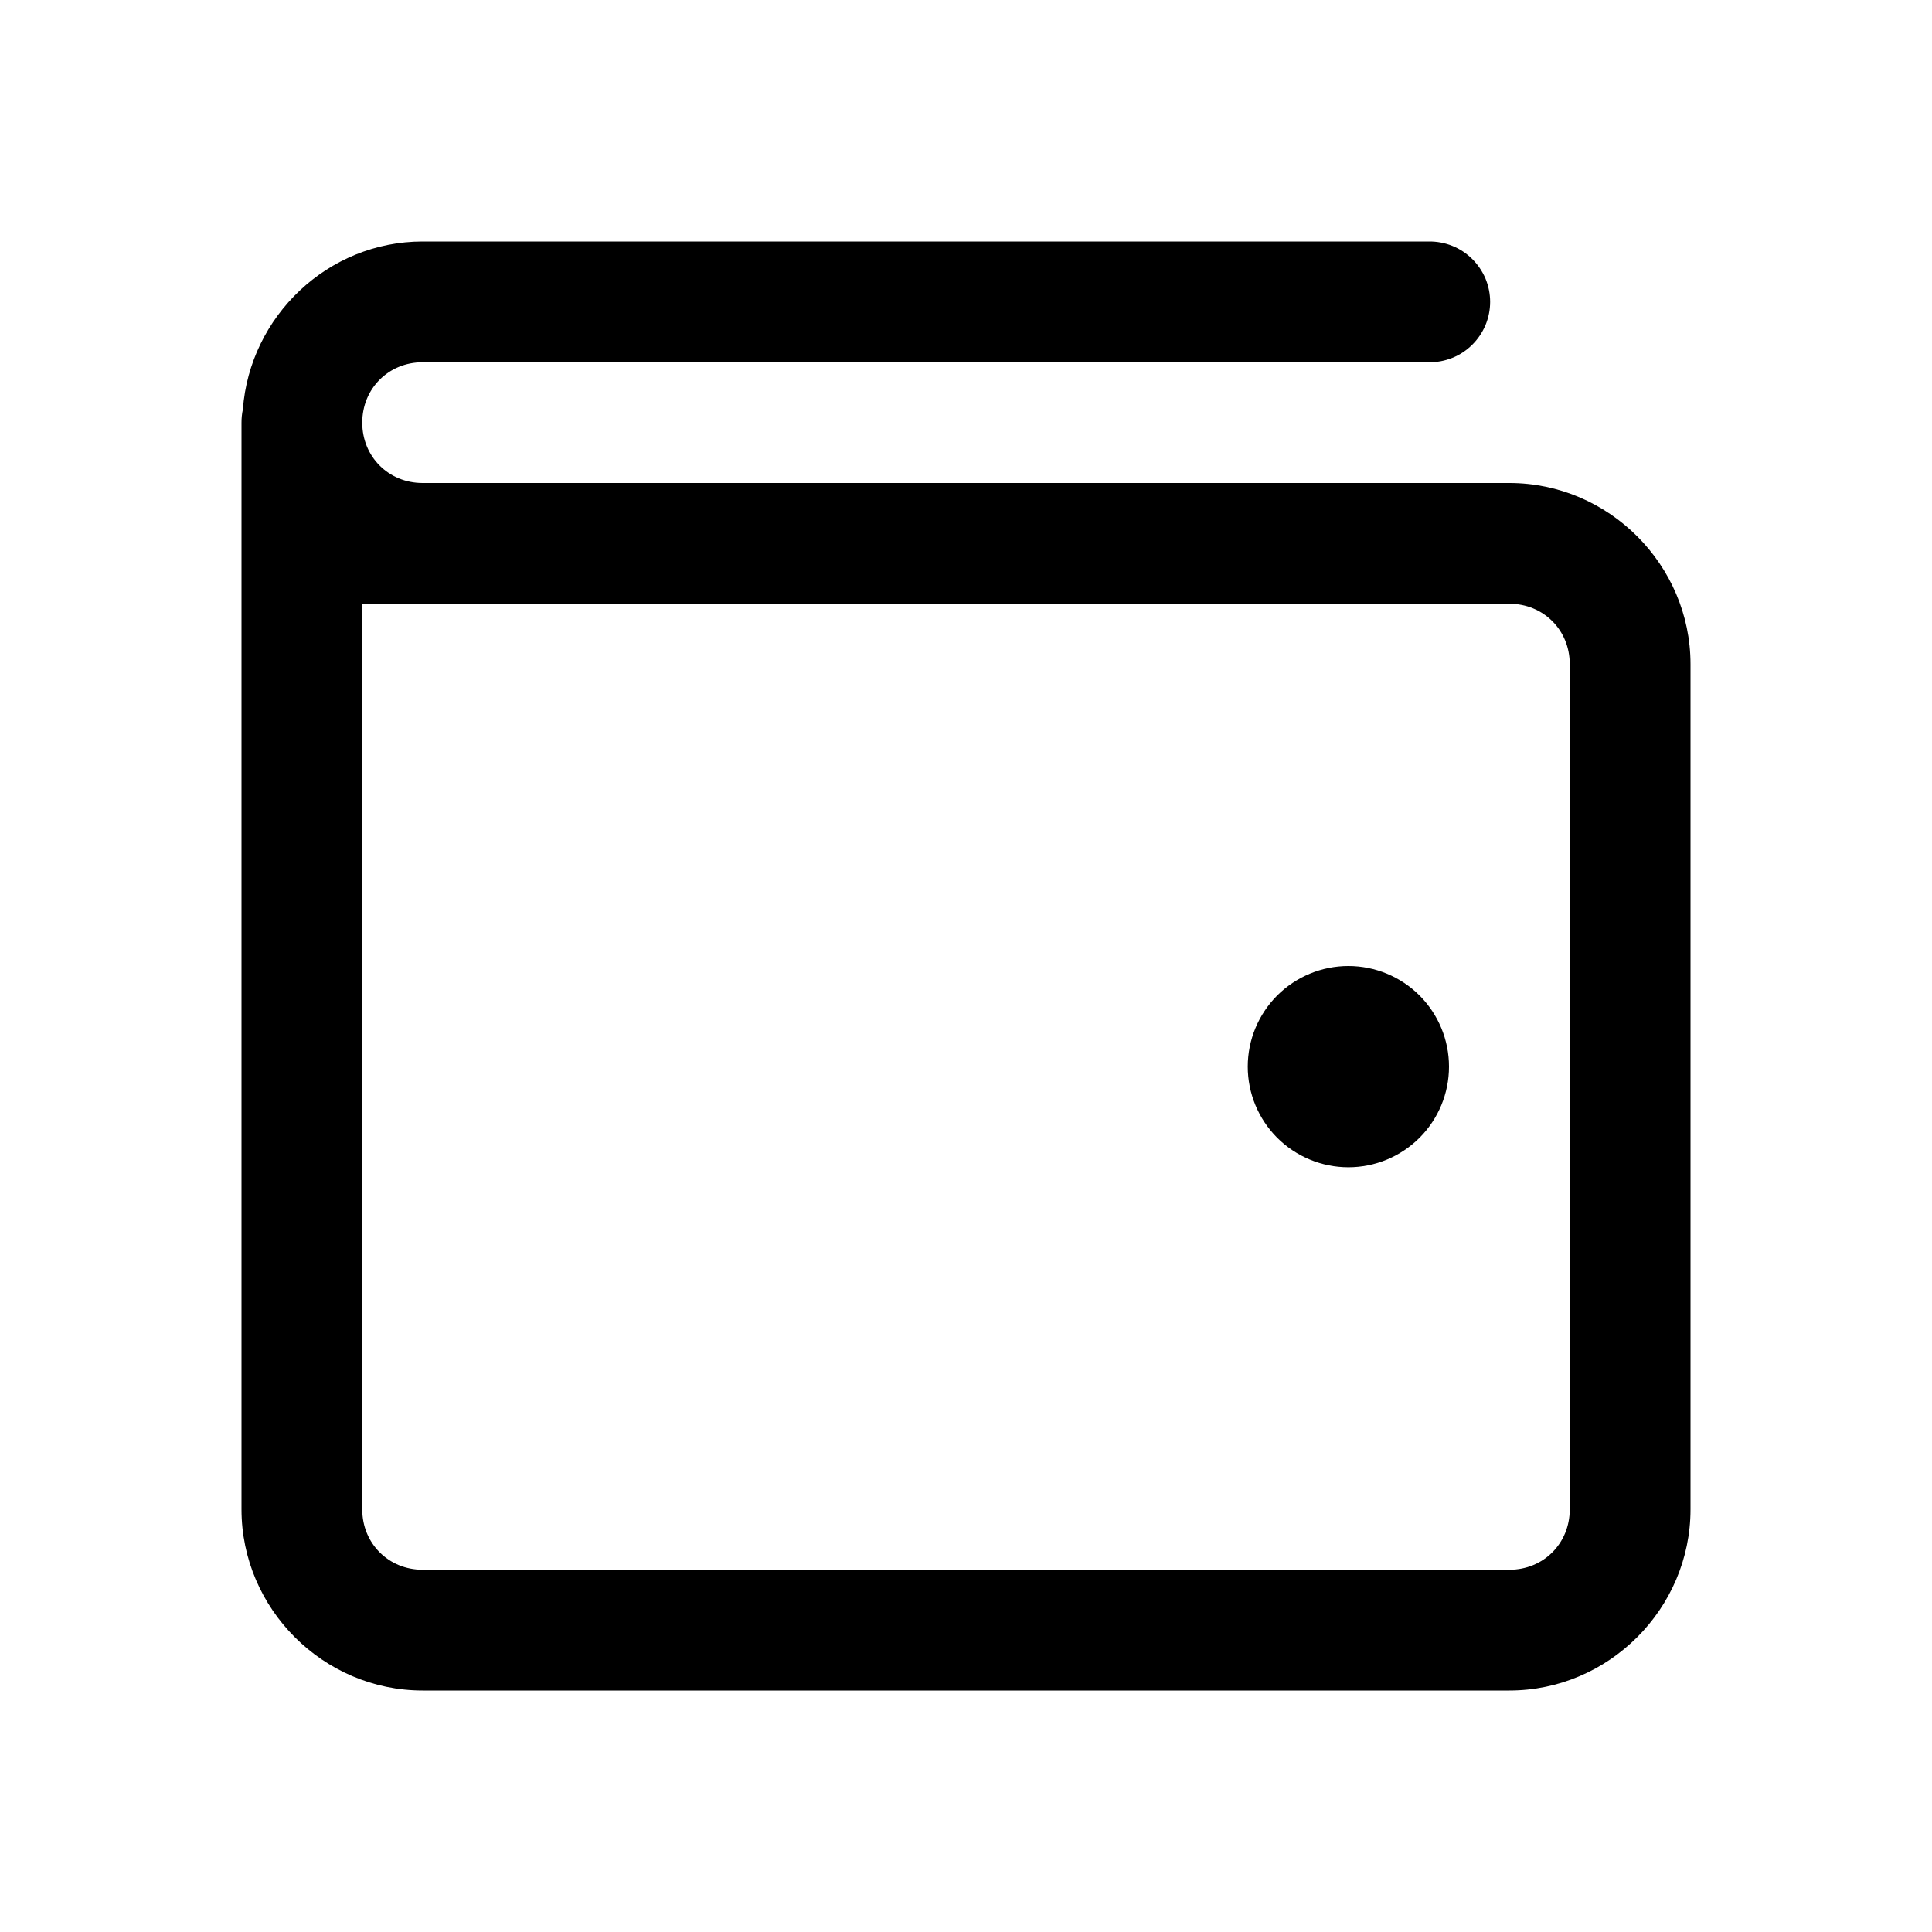 <svg width="32" height="32" viewBox="0 0 24 24" xmlns="http://www.w3.org/2000/svg">
    <path d="M5.25 3C4.072 3 3.103 3.929 3.017 5.086C3.005 5.14 3 5.195 3 5.25V6.75V7.5V18.75C3 19.984 4.016 21 5.25 21H18.75C19.984 21 21 19.984 21 18.75V8.25C21 7.016 19.984 6 18.75 6H5.25C4.827 6 4.5 5.673 4.5 5.25C4.5 4.827 4.827 4.5 5.25 4.5H17.75C17.849 4.501 17.948 4.483 18.04 4.446C18.133 4.409 18.216 4.354 18.287 4.284C18.358 4.214 18.414 4.131 18.453 4.039C18.491 3.948 18.511 3.849 18.511 3.75C18.511 3.651 18.491 3.552 18.453 3.46C18.414 3.369 18.358 3.286 18.287 3.216C18.216 3.146 18.133 3.091 18.04 3.054C17.948 3.017 17.849 2.999 17.75 3H5.25ZM4.5 7.5H5.25H18.75C19.173 7.5 19.5 7.827 19.5 8.25V18.75C19.5 19.173 19.173 19.5 18.75 19.5H5.25C4.827 19.5 4.5 19.173 4.5 18.75V7.5ZM16.75 12C16.419 12 16.101 12.132 15.866 12.366C15.632 12.601 15.5 12.918 15.5 13.25C15.5 13.582 15.632 13.899 15.866 14.134C16.101 14.368 16.419 14.5 16.75 14.5C17.082 14.5 17.399 14.368 17.634 14.134C17.868 13.899 18 13.582 18 13.25C18 12.918 17.868 12.601 17.634 12.366C17.399 12.132 17.082 12 16.75 12Z"/>
</svg>
